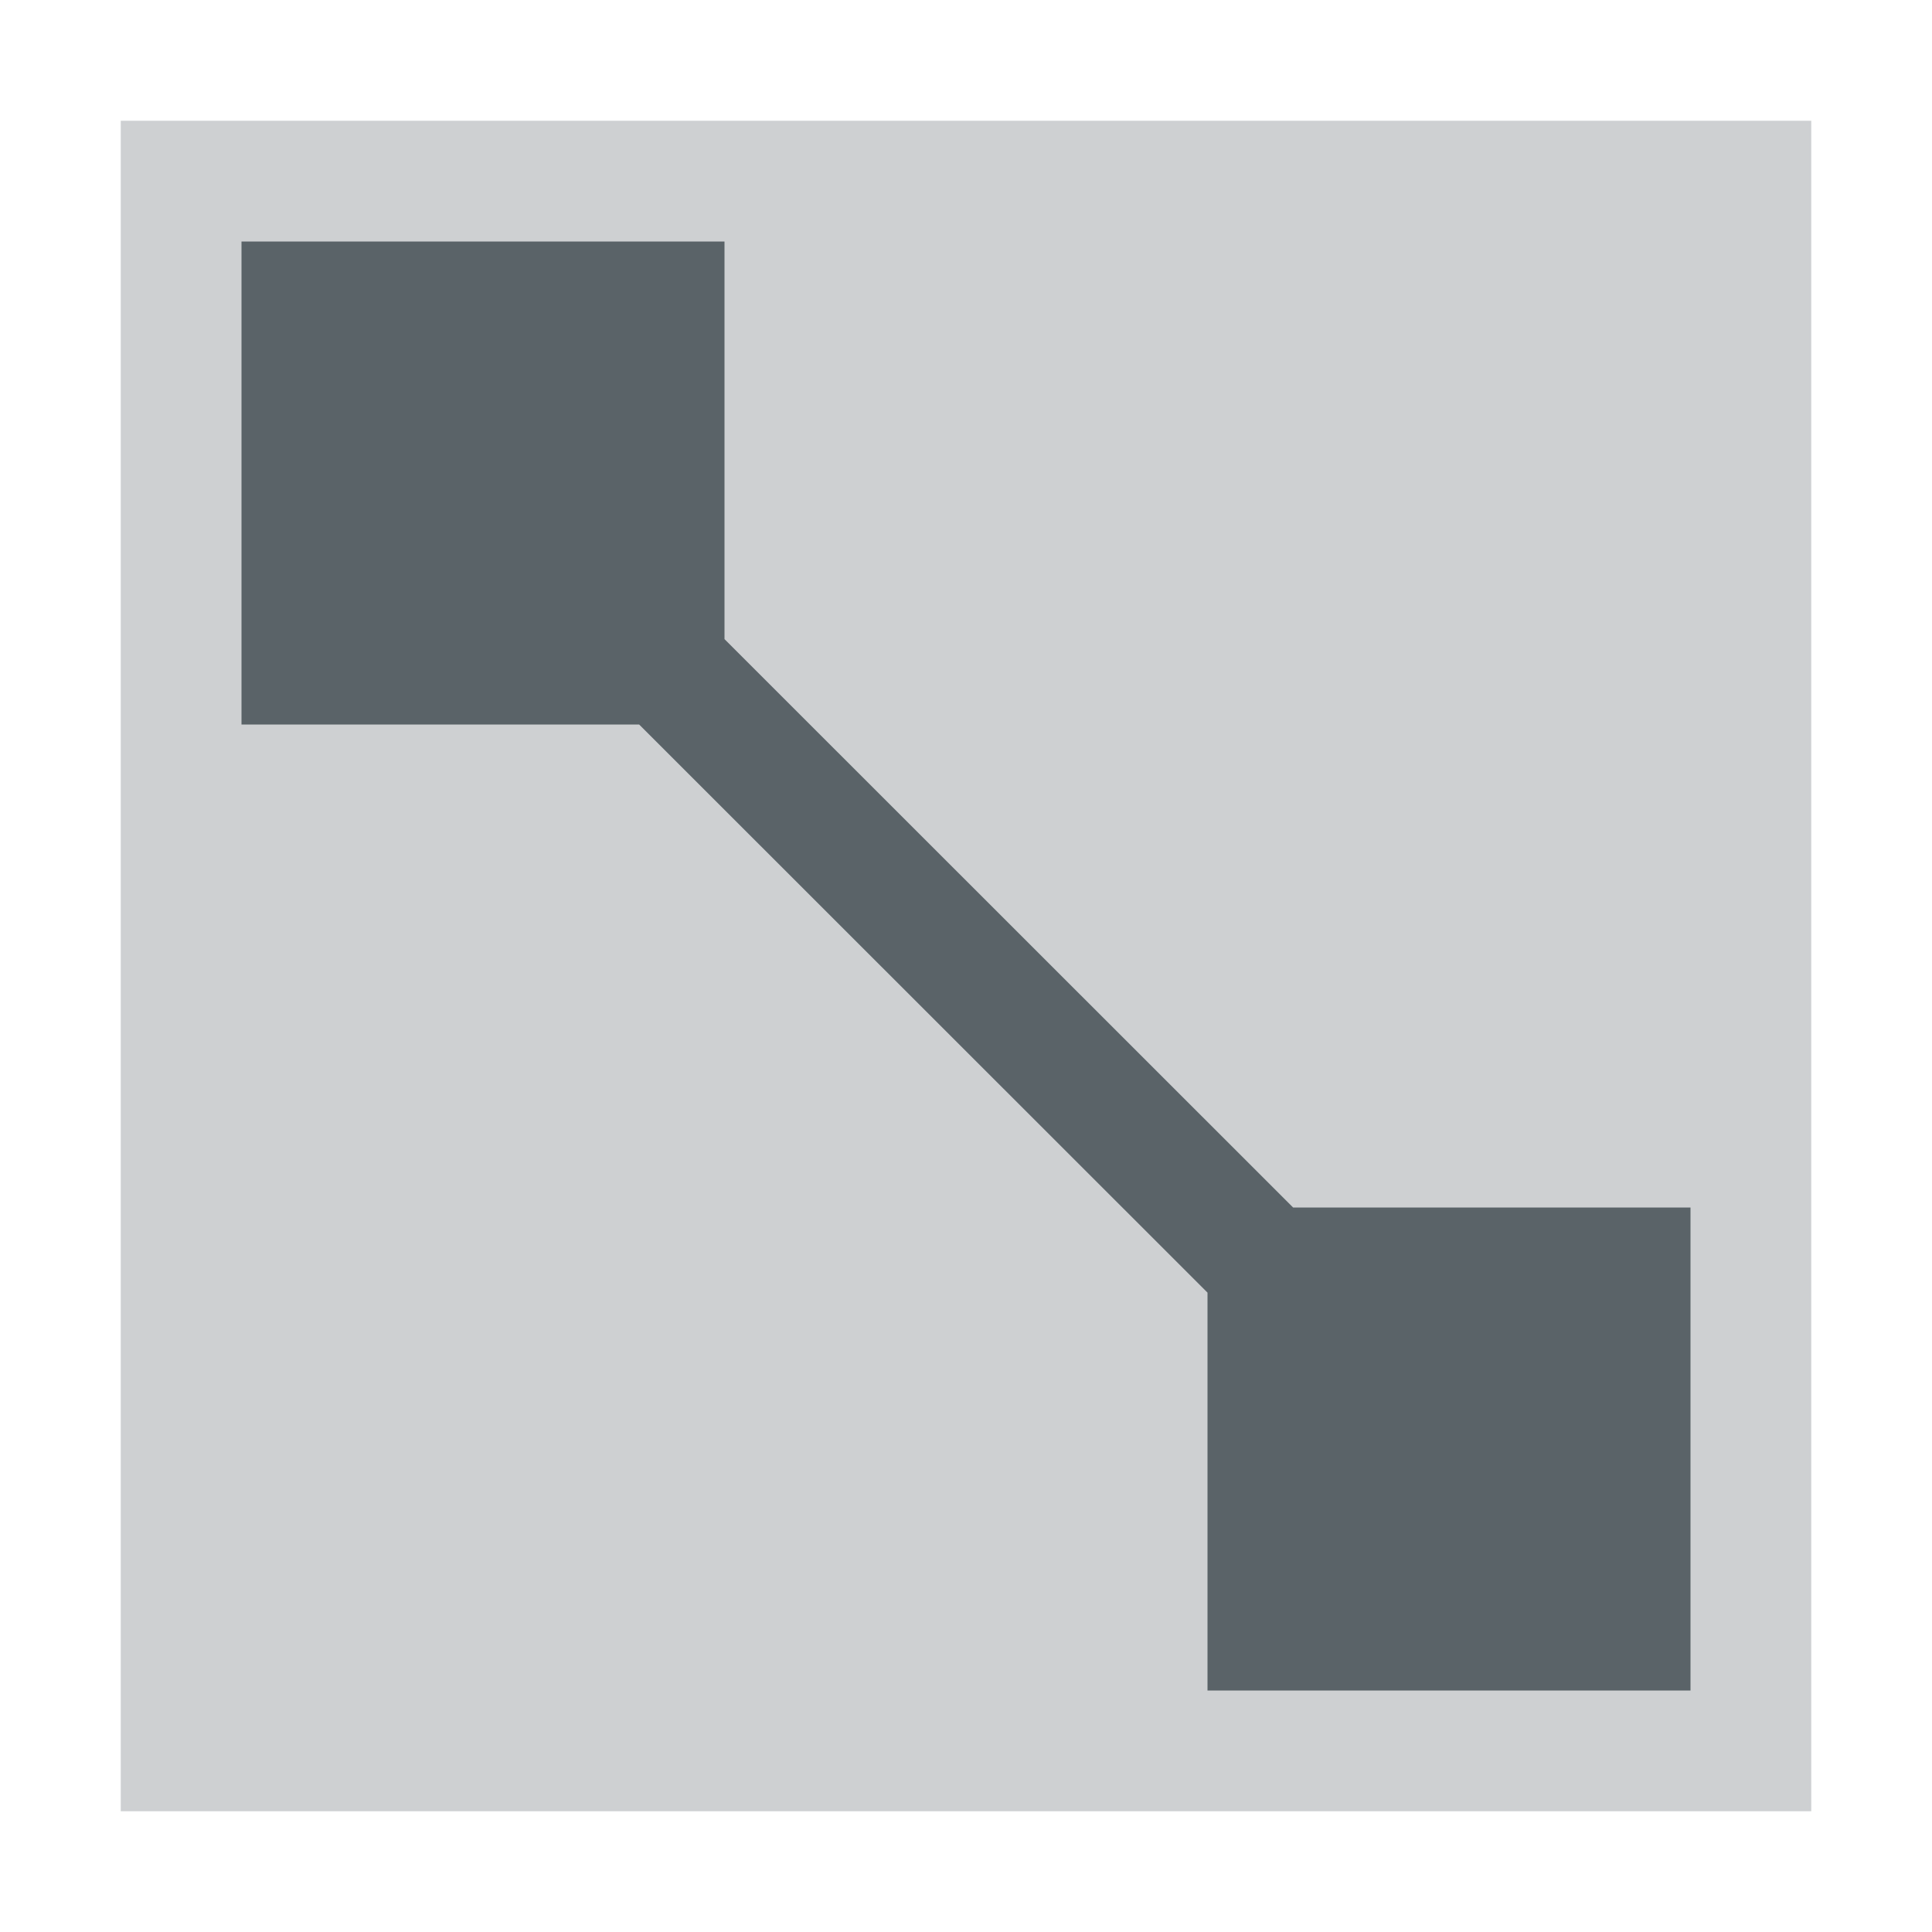 <?xml version="1.0" encoding="UTF-8" standalone="no"?>
<svg xmlns="http://www.w3.org/2000/svg" width="16" height="16" viewBox="0 0 16 16" id="svg2" version="1.1">
 <defs id="defs4">
  <style type="text/css" id="current-color-scheme">
   .ColorScheme-Text { color:#5a6368; } .ColorScheme-Highlight { color:#00bcd4; }
  </style>
 </defs>
 <path style="opacity:0.3;fill:currentColor;fill-opacity:1" class="ColorScheme-Text" d="M 1,1 15,1 15,15 1,15 Z" id="rect4168"/>
 <path class="ColorScheme-Text" style="opacity:1;fill:currentColor;fill-opacity:1" d="M 2,2 2,6 5.293,6 10,10.705 10,14 14,14 14,10 10.709,10 6,5.293 6,2 2,2 Z" id="rect4179"/>
</svg>
